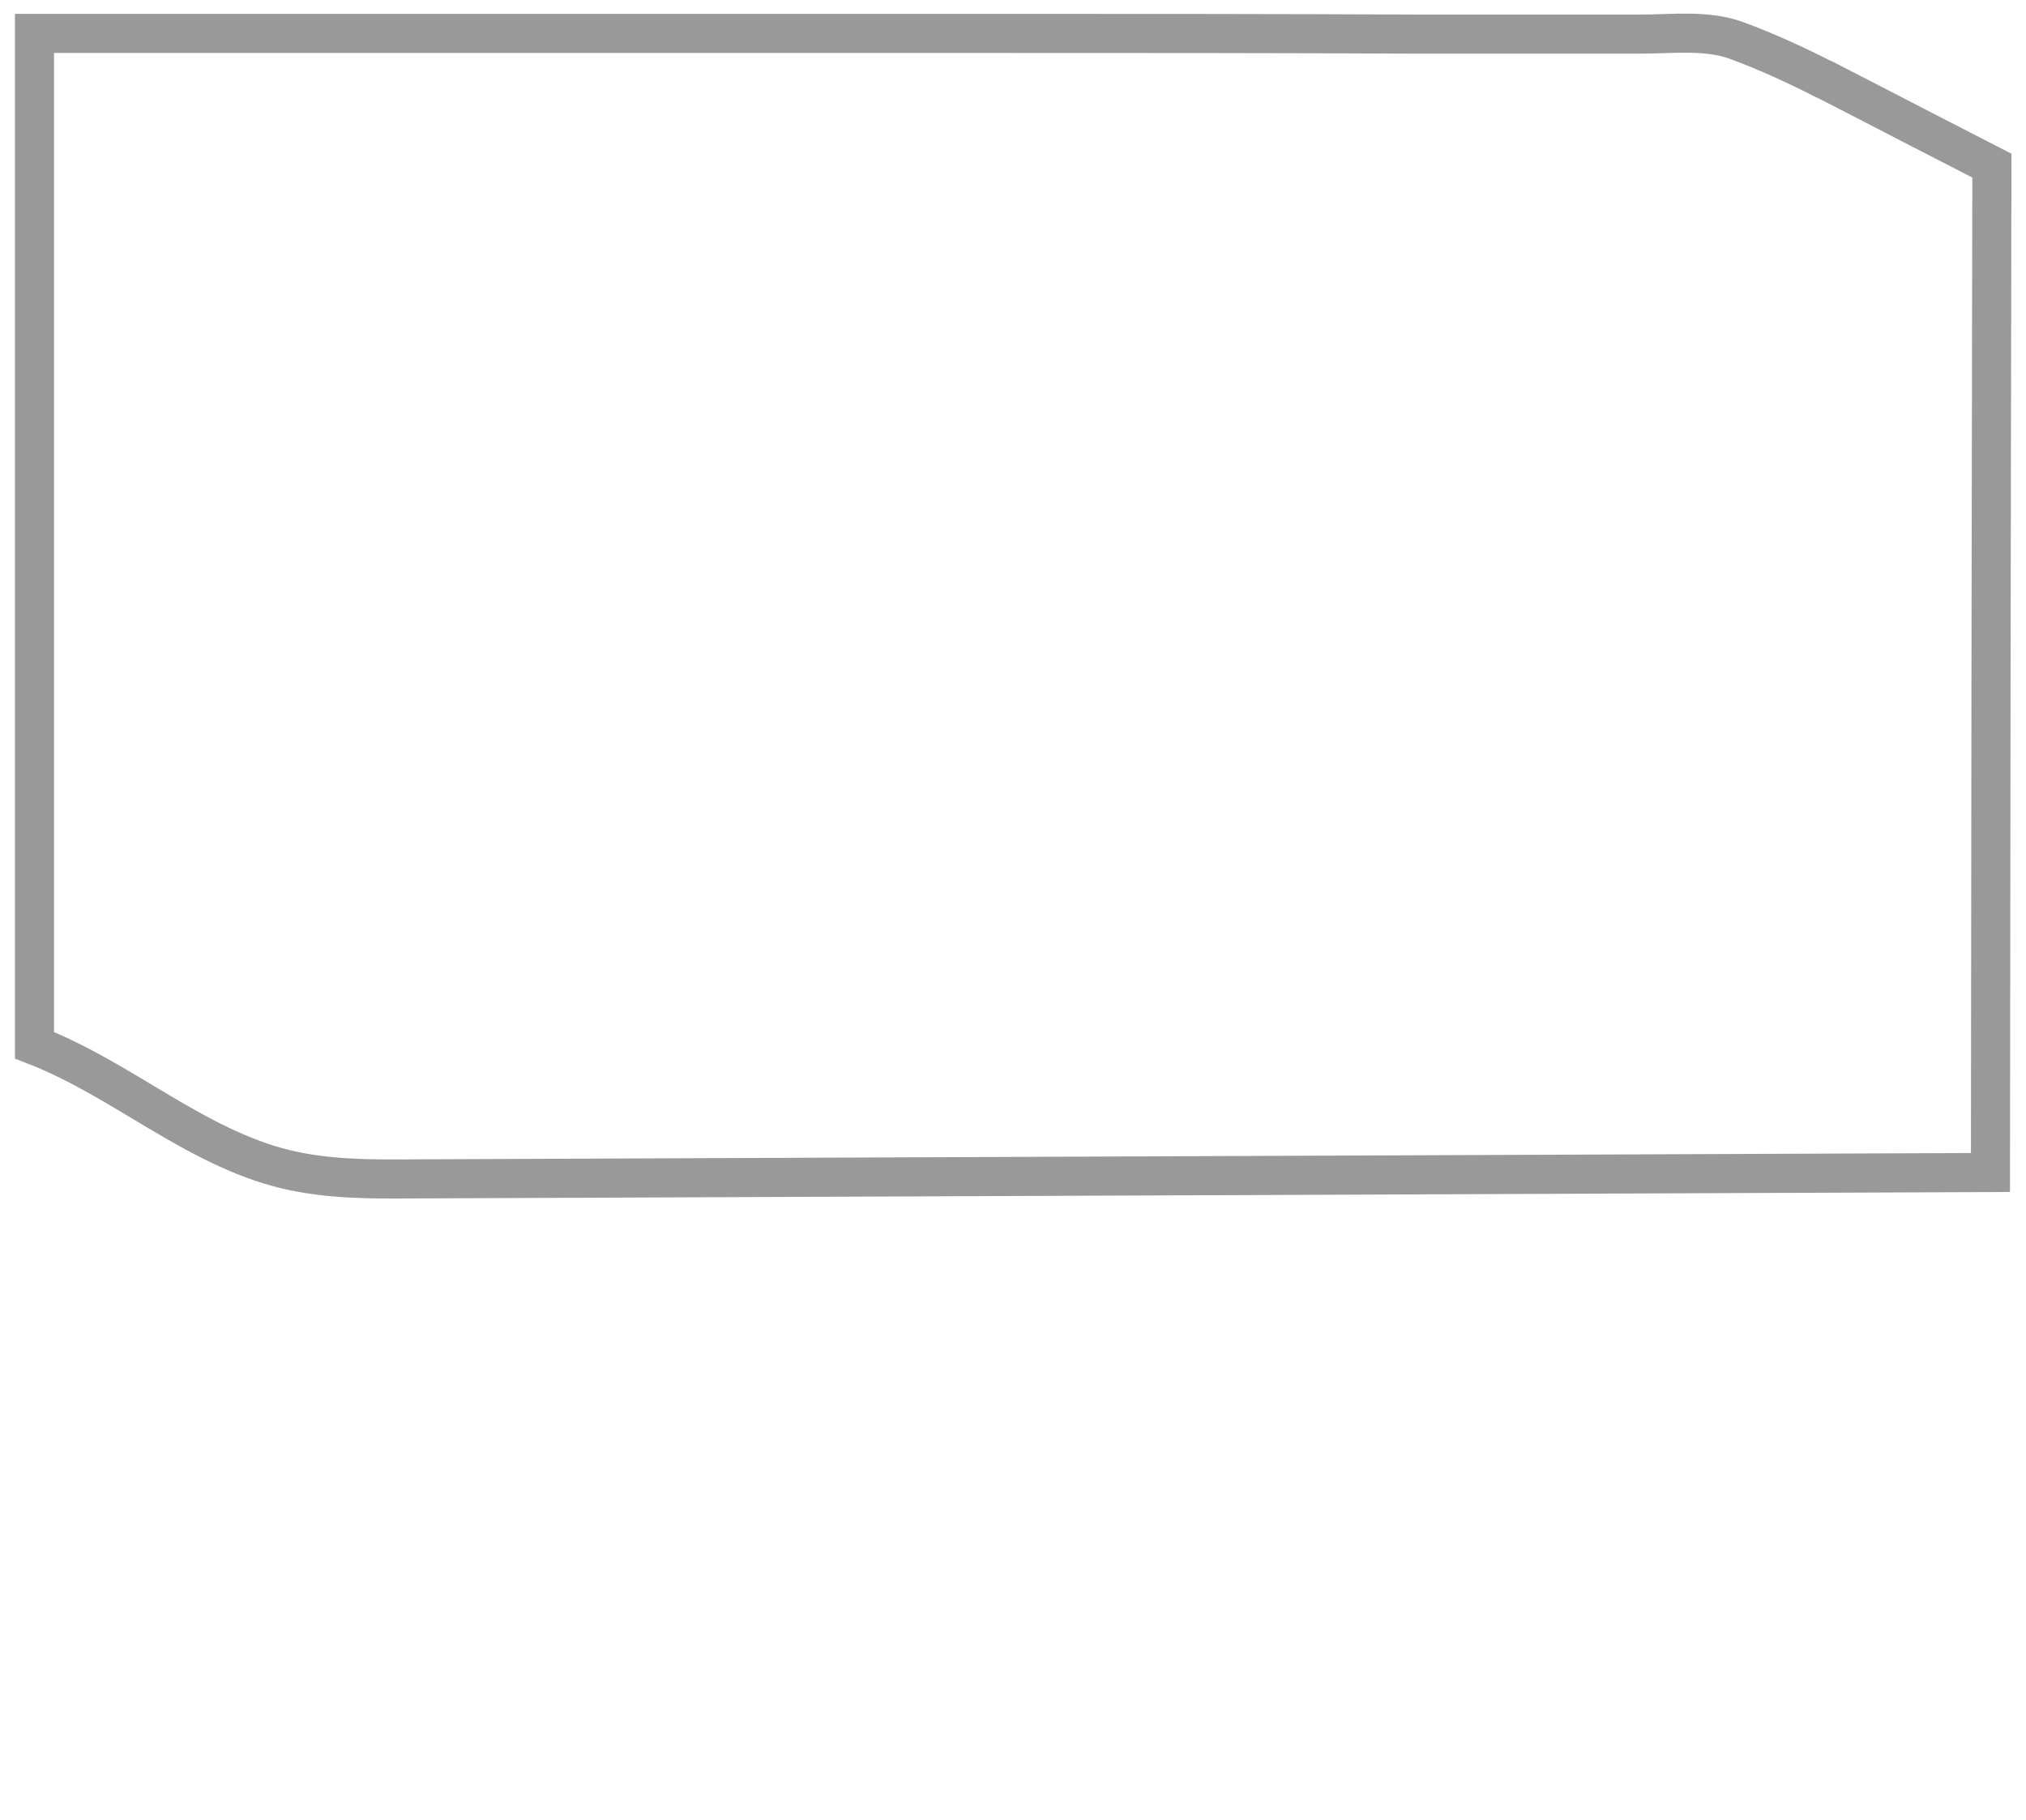 <?xml version="1.0" encoding="utf-8"?>
<!-- Generator: Adobe Illustrator 26.0.1, SVG Export Plug-In . SVG Version: 6.00 Build 0)  -->
<svg version="1.1" baseProfile="basic" id="Слой_1"
	 xmlns="http://www.w3.org/2000/svg" xmlns:xlink="http://www.w3.org/1999/xlink" x="0px" y="0px" viewBox="0 0 570 512"
	 xml:space="preserve">
<style type="text/css">
	.st0{fill:none;stroke:#999999;stroke-width:11;stroke-miterlimit:10;}
</style>
<path class="st0" d="M274.9,9.4c-88.4,0-176.8,0-265.2,0c0,94.9,0,189.8,0,284.7c24.6,9.5,45.1,28.7,70.7,34.9
	c11.7,2.8,23.8,2.8,35.8,2.7c147.9-0.6,295.8-1.2,443.8-1.8c0.1-94.4,0.2-188.9,0.4-283.3c-7-3.6-14-7.2-21-10.8
	c-8.5-4.4-17-8.8-25.6-13.2c-0.1,0-0.2-0.1-0.3-0.1c-8-4.1-16.5-8-24.9-11.1c-8.5-3.1-18.2-1.8-27.2-1.8c-20.7,0-41.4,0-62.1,0
	C357.8,9.4,316.4,9.4,274.9,9.4z"/>
</svg>
